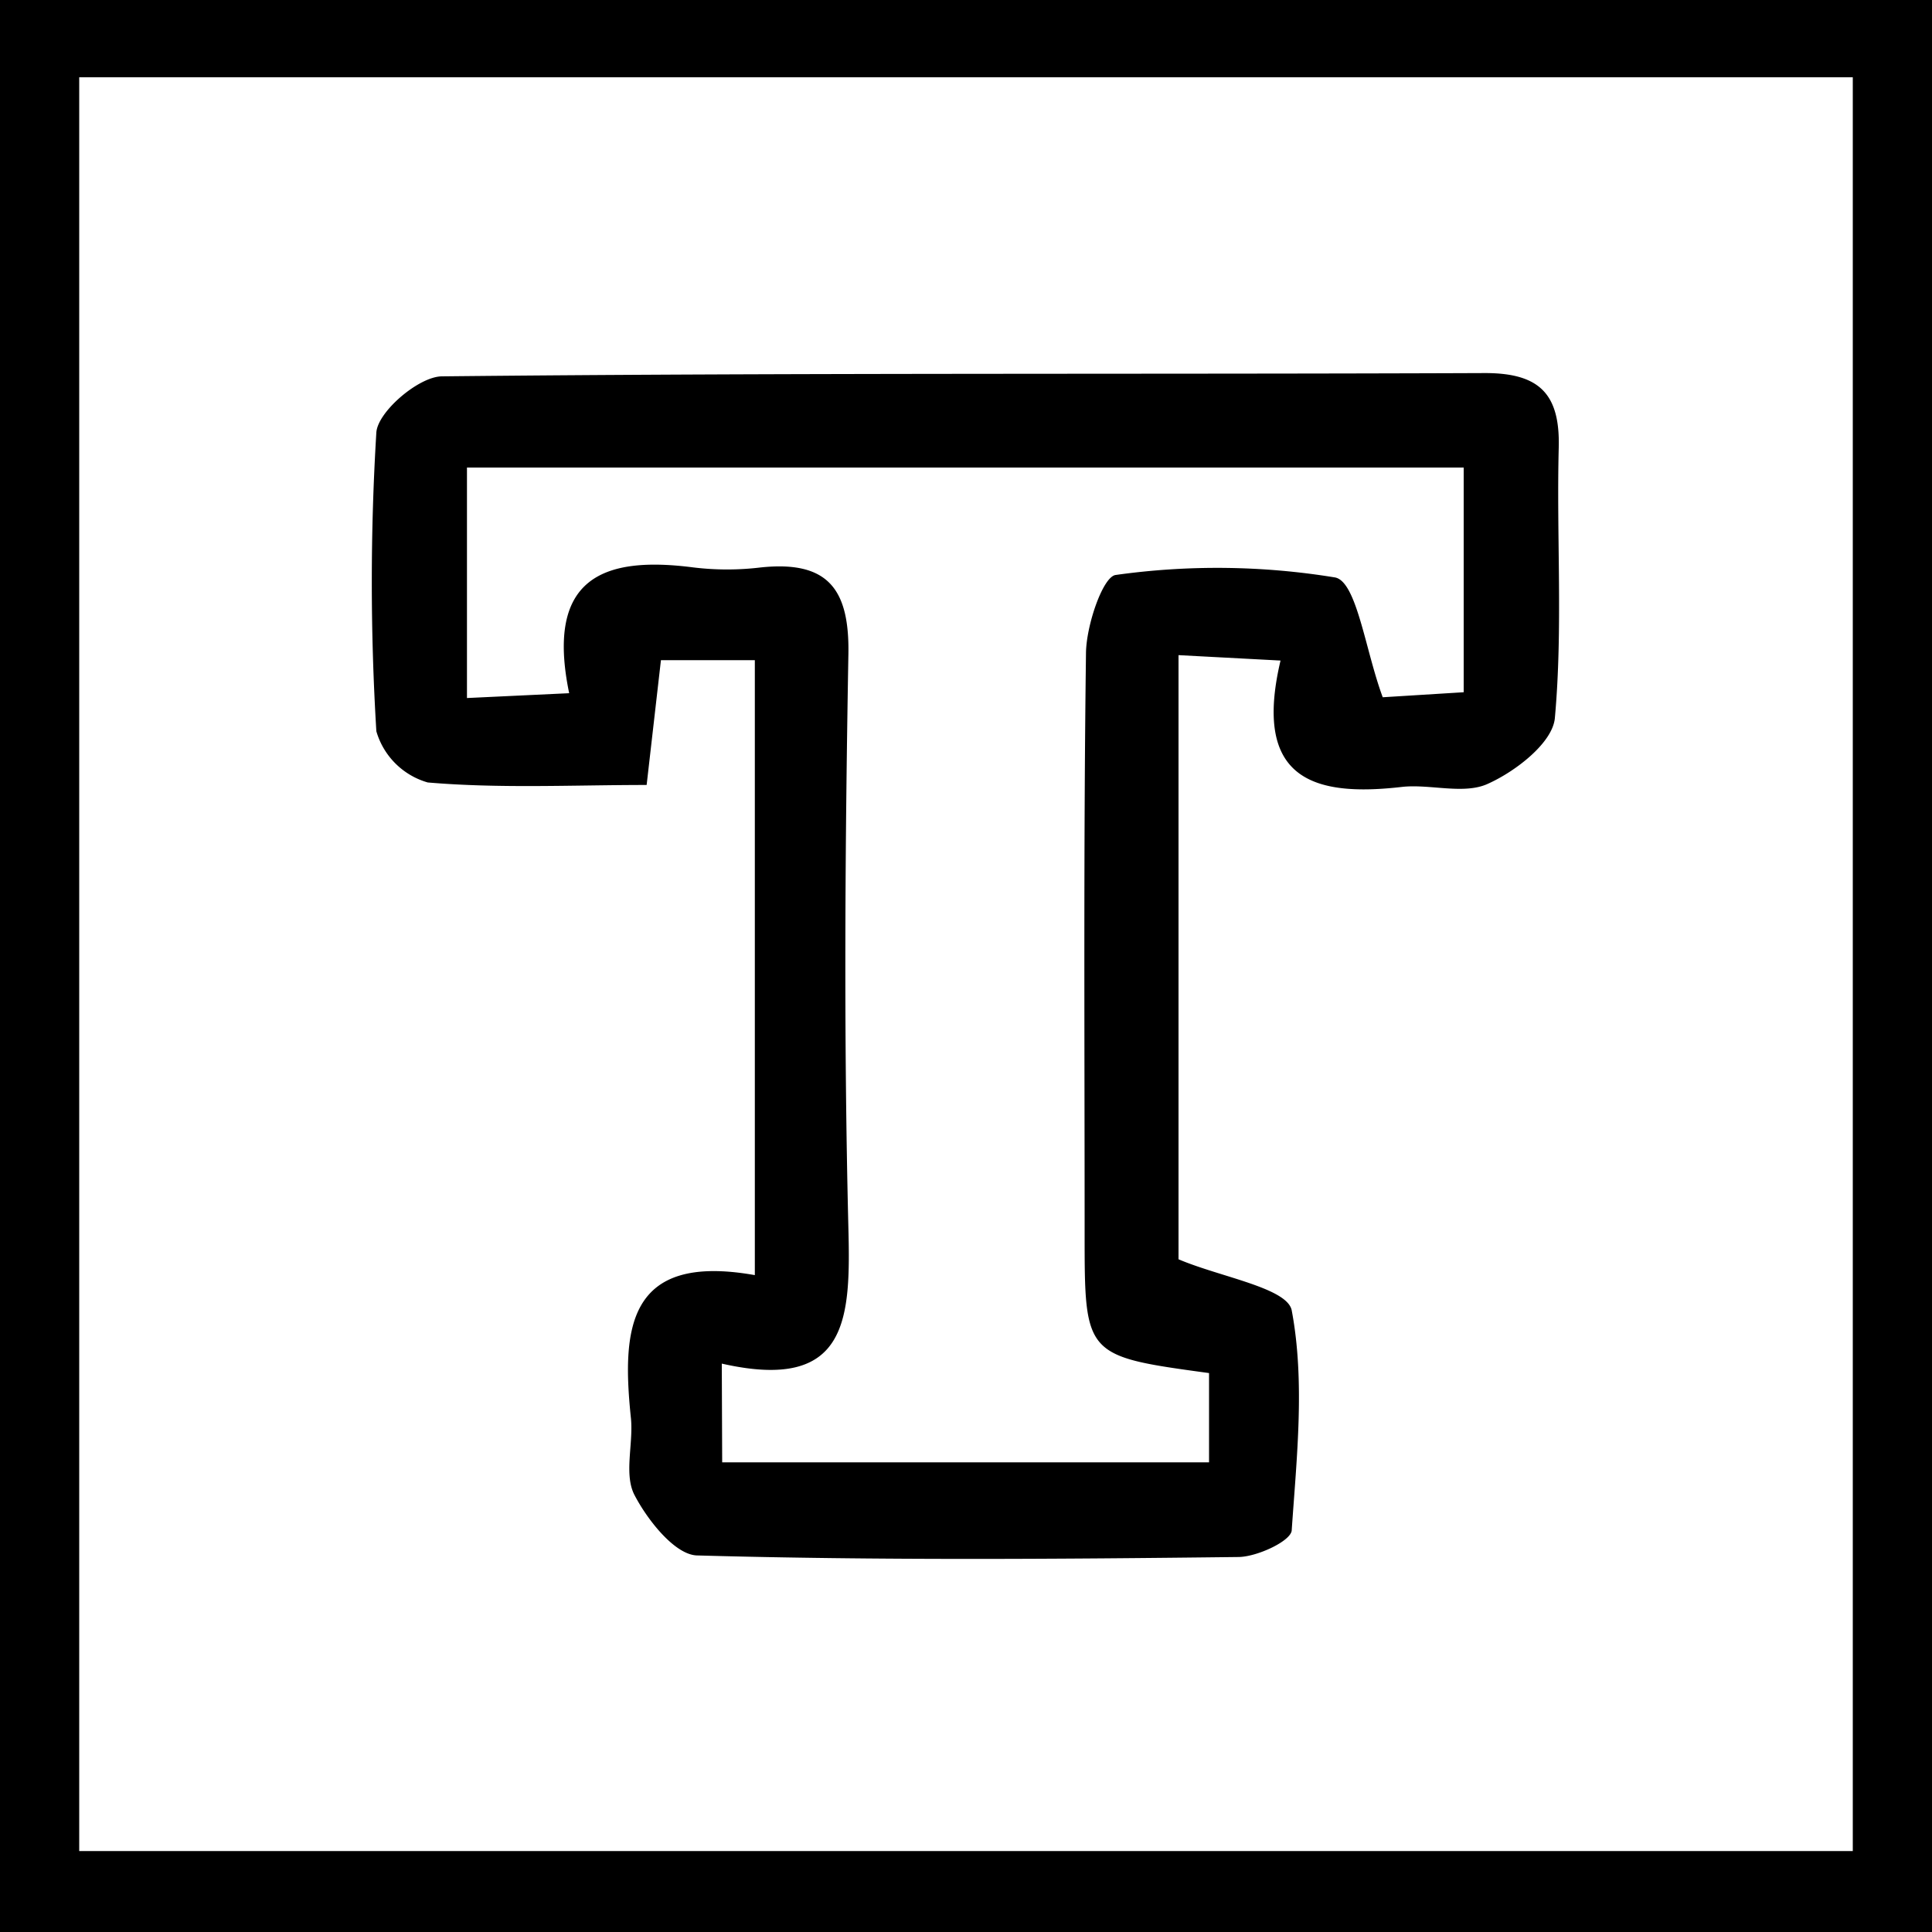 <svg id="Layer_1" data-name="Layer 1" xmlns="http://www.w3.org/2000/svg" viewBox="0 0 100 100"><title>Artboard 1</title><path d="M0,100Q0,50,0,0H100q0,50,0,100ZM4.1,4V95.81H95.9V4Z"/><path d="M39.07,66V34.17H34.21l-.74,6.46c-3.81,0-7.59.19-11.33-.13a3.88,3.88,0,0,1-2.66-2.65,127.31,127.31,0,0,1,0-15.47c.08-1.08,2.2-2.89,3.39-2.9,18-.19,36-.1,54-.17,2.8,0,3.88,1.07,3.81,3.85-.12,4.66.22,9.35-.2,14-.11,1.27-2,2.75-3.47,3.41-1.24.57-3,0-4.44.16-4.59.53-7.74-.39-6.29-6.54L61,33.91V65.18c2.16.92,5.64,1.48,5.86,2.65.69,3.67.26,7.57,0,11.36,0,.56-1.79,1.39-2.75,1.4-9.33.11-18.66.18-28-.08-1.15,0-2.59-1.82-3.27-3.13-.55-1.06-.06-2.62-.18-3.94C32.18,68.84,32.42,64.82,39.07,66Zm-1.69,9.69h25.2V71.07c-6.44-.88-6.44-.88-6.44-7.23,0-10-.06-20,.07-30,0-1.43.87-4,1.54-4.08a37.76,37.76,0,0,1,11.36.13c1.12.23,1.56,3.78,2.46,6.2l4.19-.26V24.2H24.17V36.13l5.29-.25c-1.24-6,1.79-7.11,6.43-6.51a14.49,14.49,0,0,0,3.49,0C42.92,29,44,30.55,43.91,34c-.17,9.82-.24,19.64,0,29.46.12,4.73.06,8.62-6.55,7.12Z"/></svg>